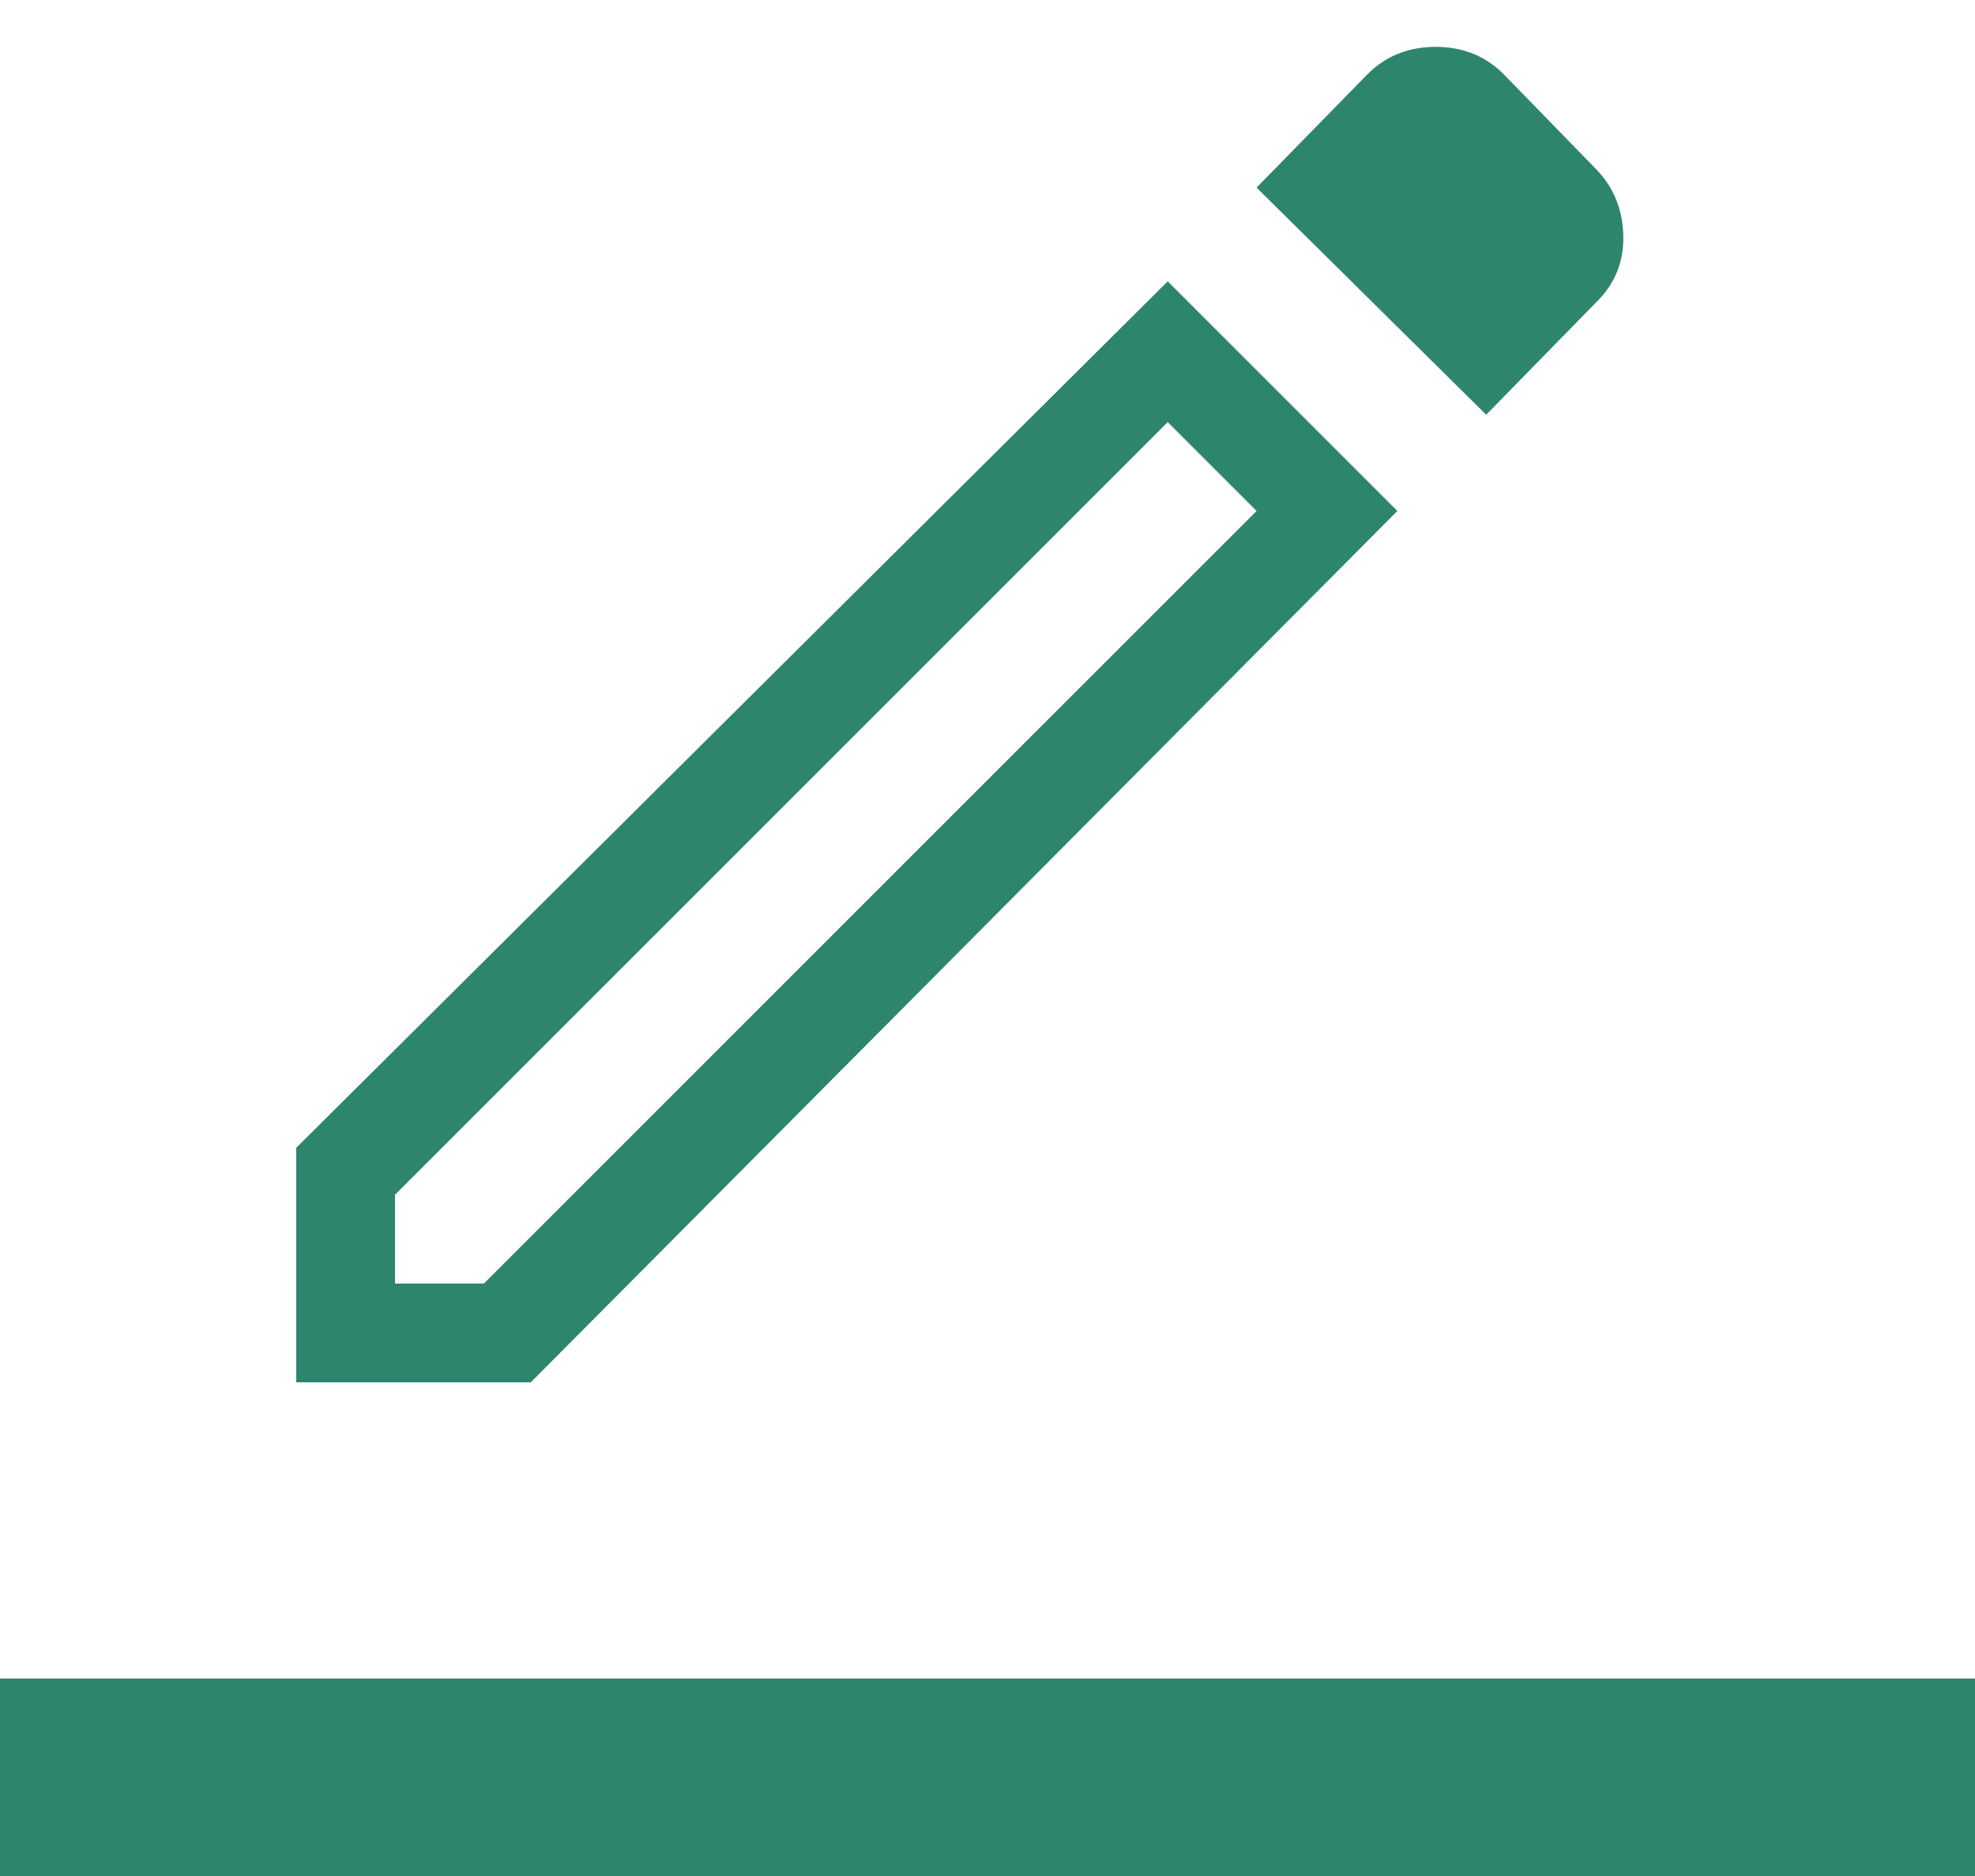 <svg width="20" height="19" viewBox="0 0 20 19" fill="none" xmlns="http://www.w3.org/2000/svg">
<path d="M0 19V17H20V19H0ZM3 14V11.625L11.825 2.85L14.15 5.175L5.375 14H3ZM4 13H4.9L12.725 5.175L11.825 4.275L4 12.1V13ZM15.05 4.2L12.725 1.9L13.85 0.75C14.033 0.567 14.263 0.475 14.538 0.475C14.813 0.475 15.042 0.567 15.225 0.75L16.15 1.7C16.333 1.883 16.429 2.108 16.438 2.375C16.446 2.642 16.358 2.867 16.175 3.05L15.05 4.2Z" fill="#3AA688"/>
<path d="M0 19V17H20V19H0ZM3 14V11.625L11.825 2.85L14.15 5.175L5.375 14H3ZM4 13H4.9L12.725 5.175L11.825 4.275L4 12.1V13ZM15.05 4.2L12.725 1.9L13.85 0.75C14.033 0.567 14.263 0.475 14.538 0.475C14.813 0.475 15.042 0.567 15.225 0.75L16.15 1.7C16.333 1.883 16.429 2.108 16.438 2.375C16.446 2.642 16.358 2.867 16.175 3.05L15.05 4.2Z" fill="black" fill-opacity="0.2"/>
</svg>
